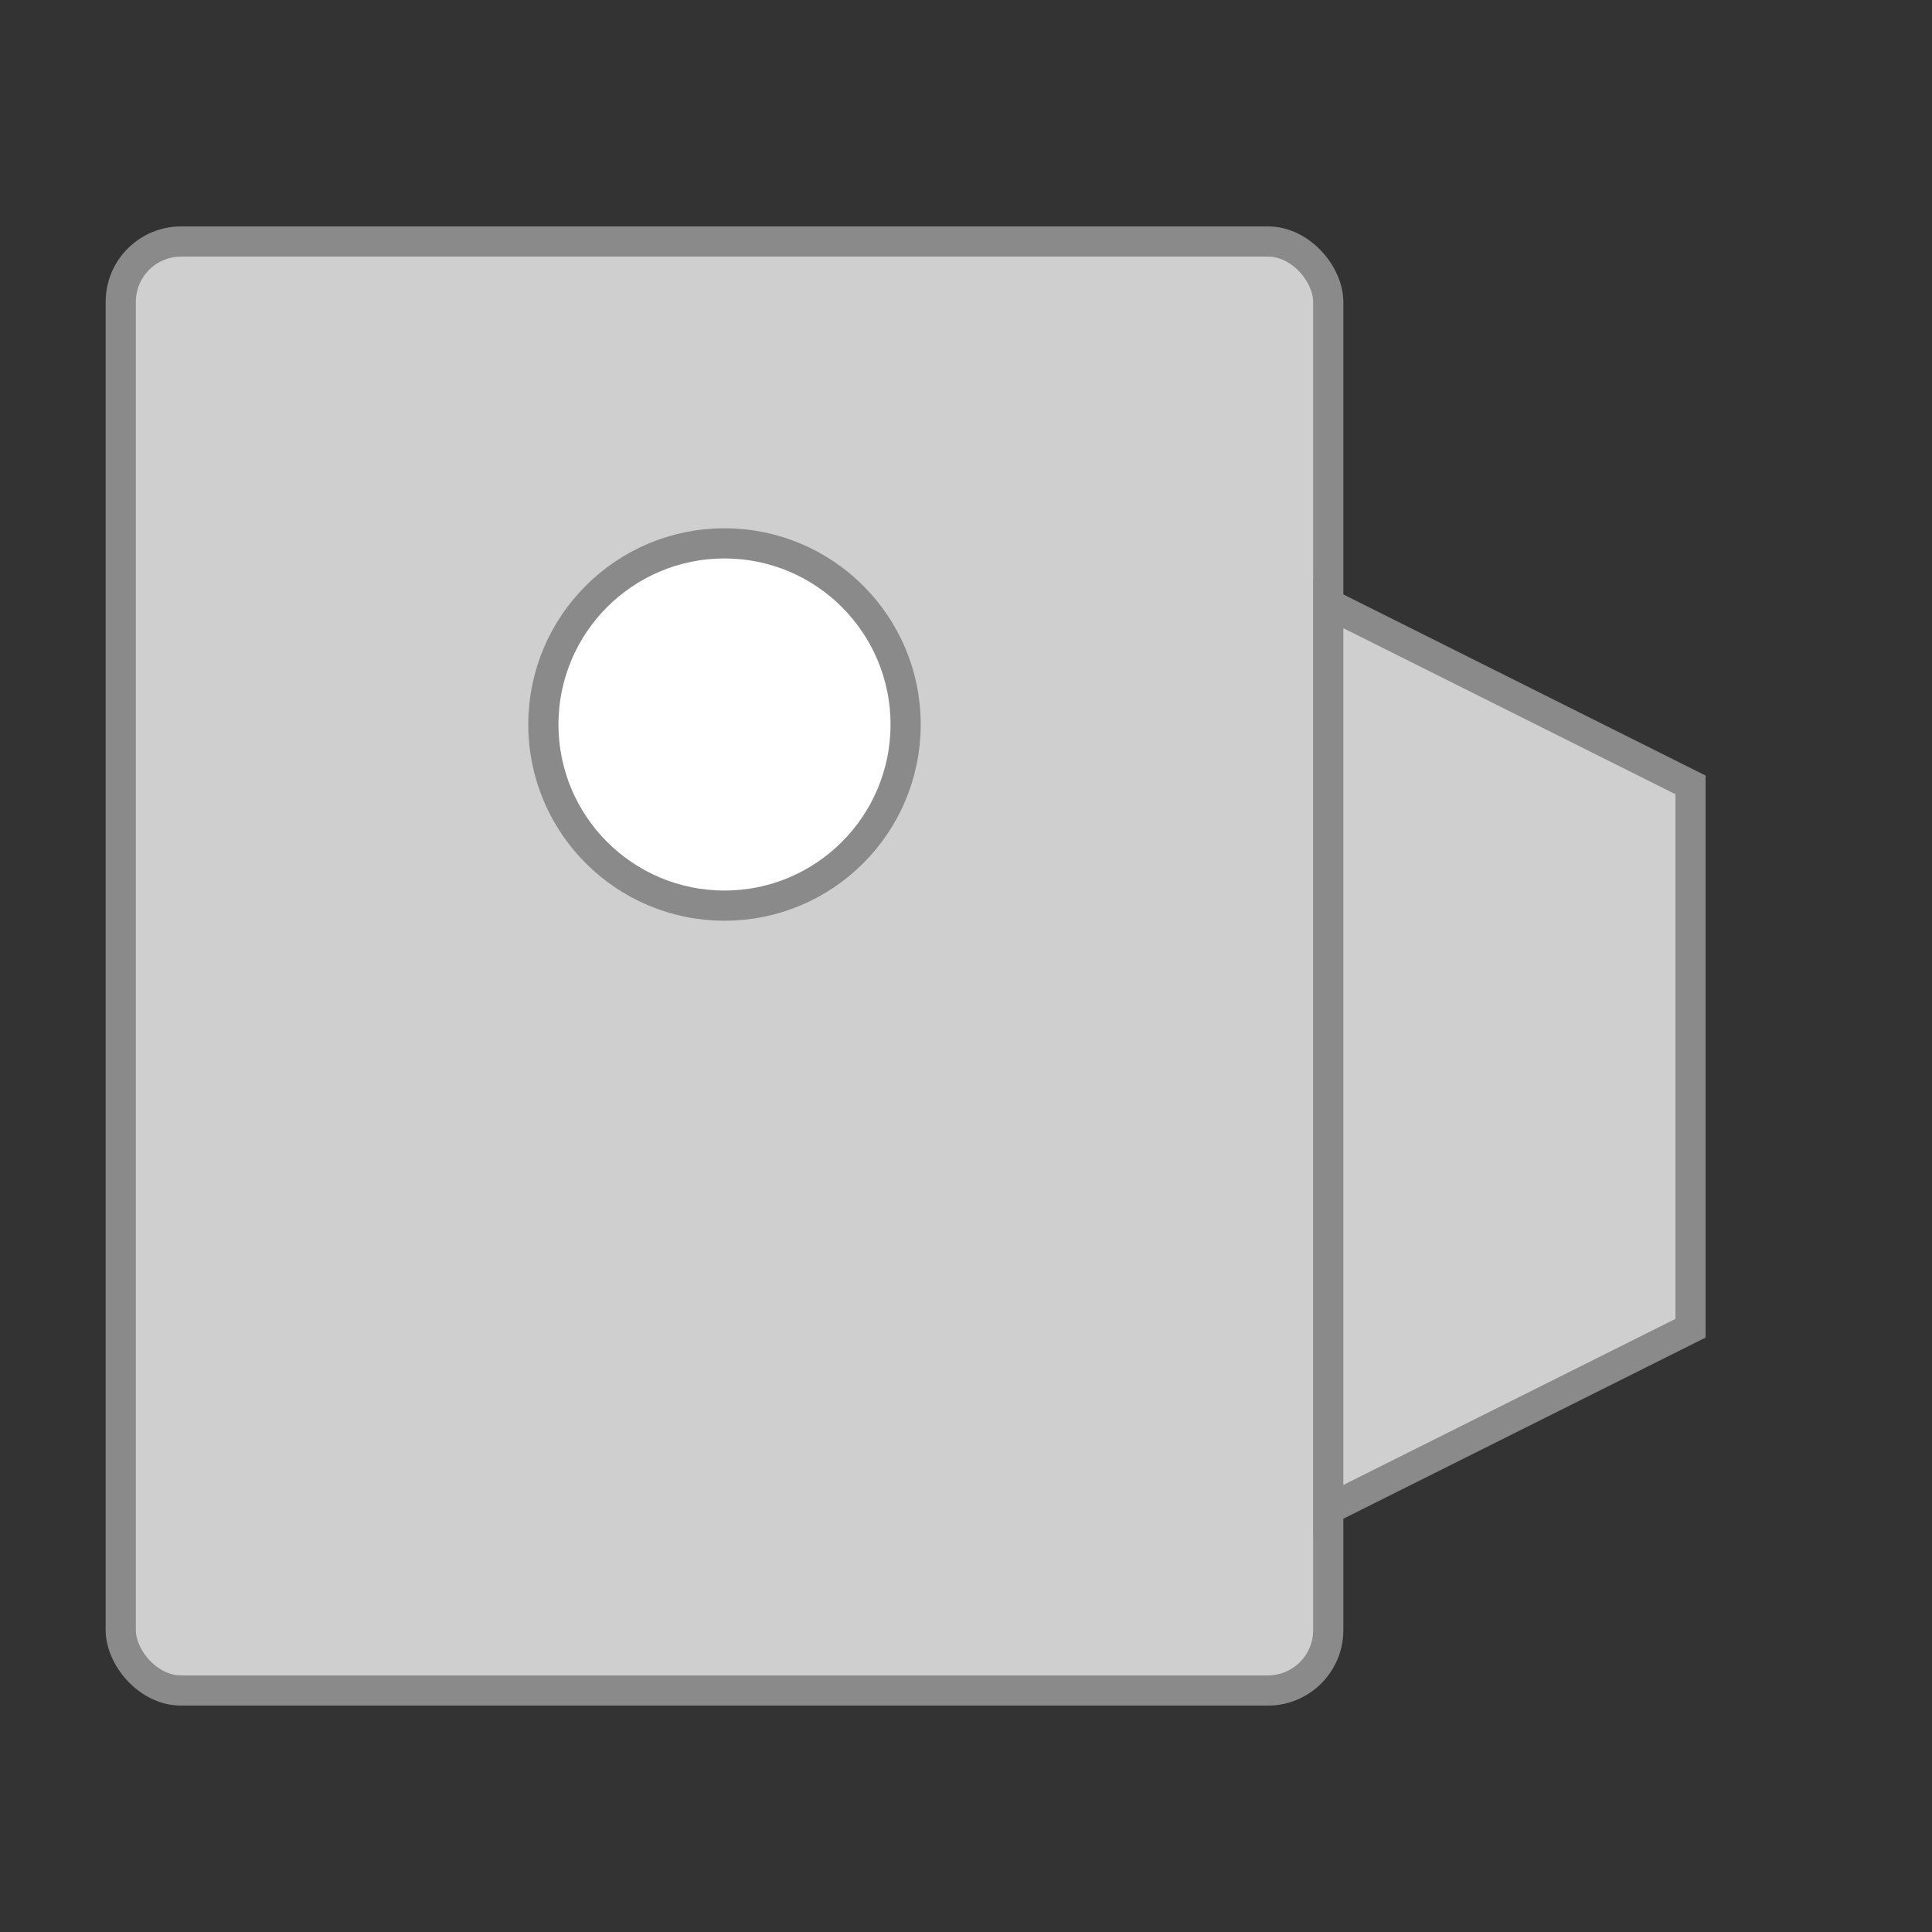 <svg xmlns="http://www.w3.org/2000/svg" viewBox="0 0 64 64" width="28" height="28" fill="none">
  <rect x="0" y="0" width="64" height="64" fill="#333333" stroke="none"/>
  <rect x="4" y="8" width="40" height="48" rx="2" fill="#d0cfcf" stroke="#8a8a8a"/>
  <circle cx="24" cy="24" r="6" fill="#ffffff" stroke="#8a8a8a"/>
  <path d="M44 20l12 6v18l-12 6v-30z" fill="#d0cfcf" stroke="#8a8a8a"/>
</svg>